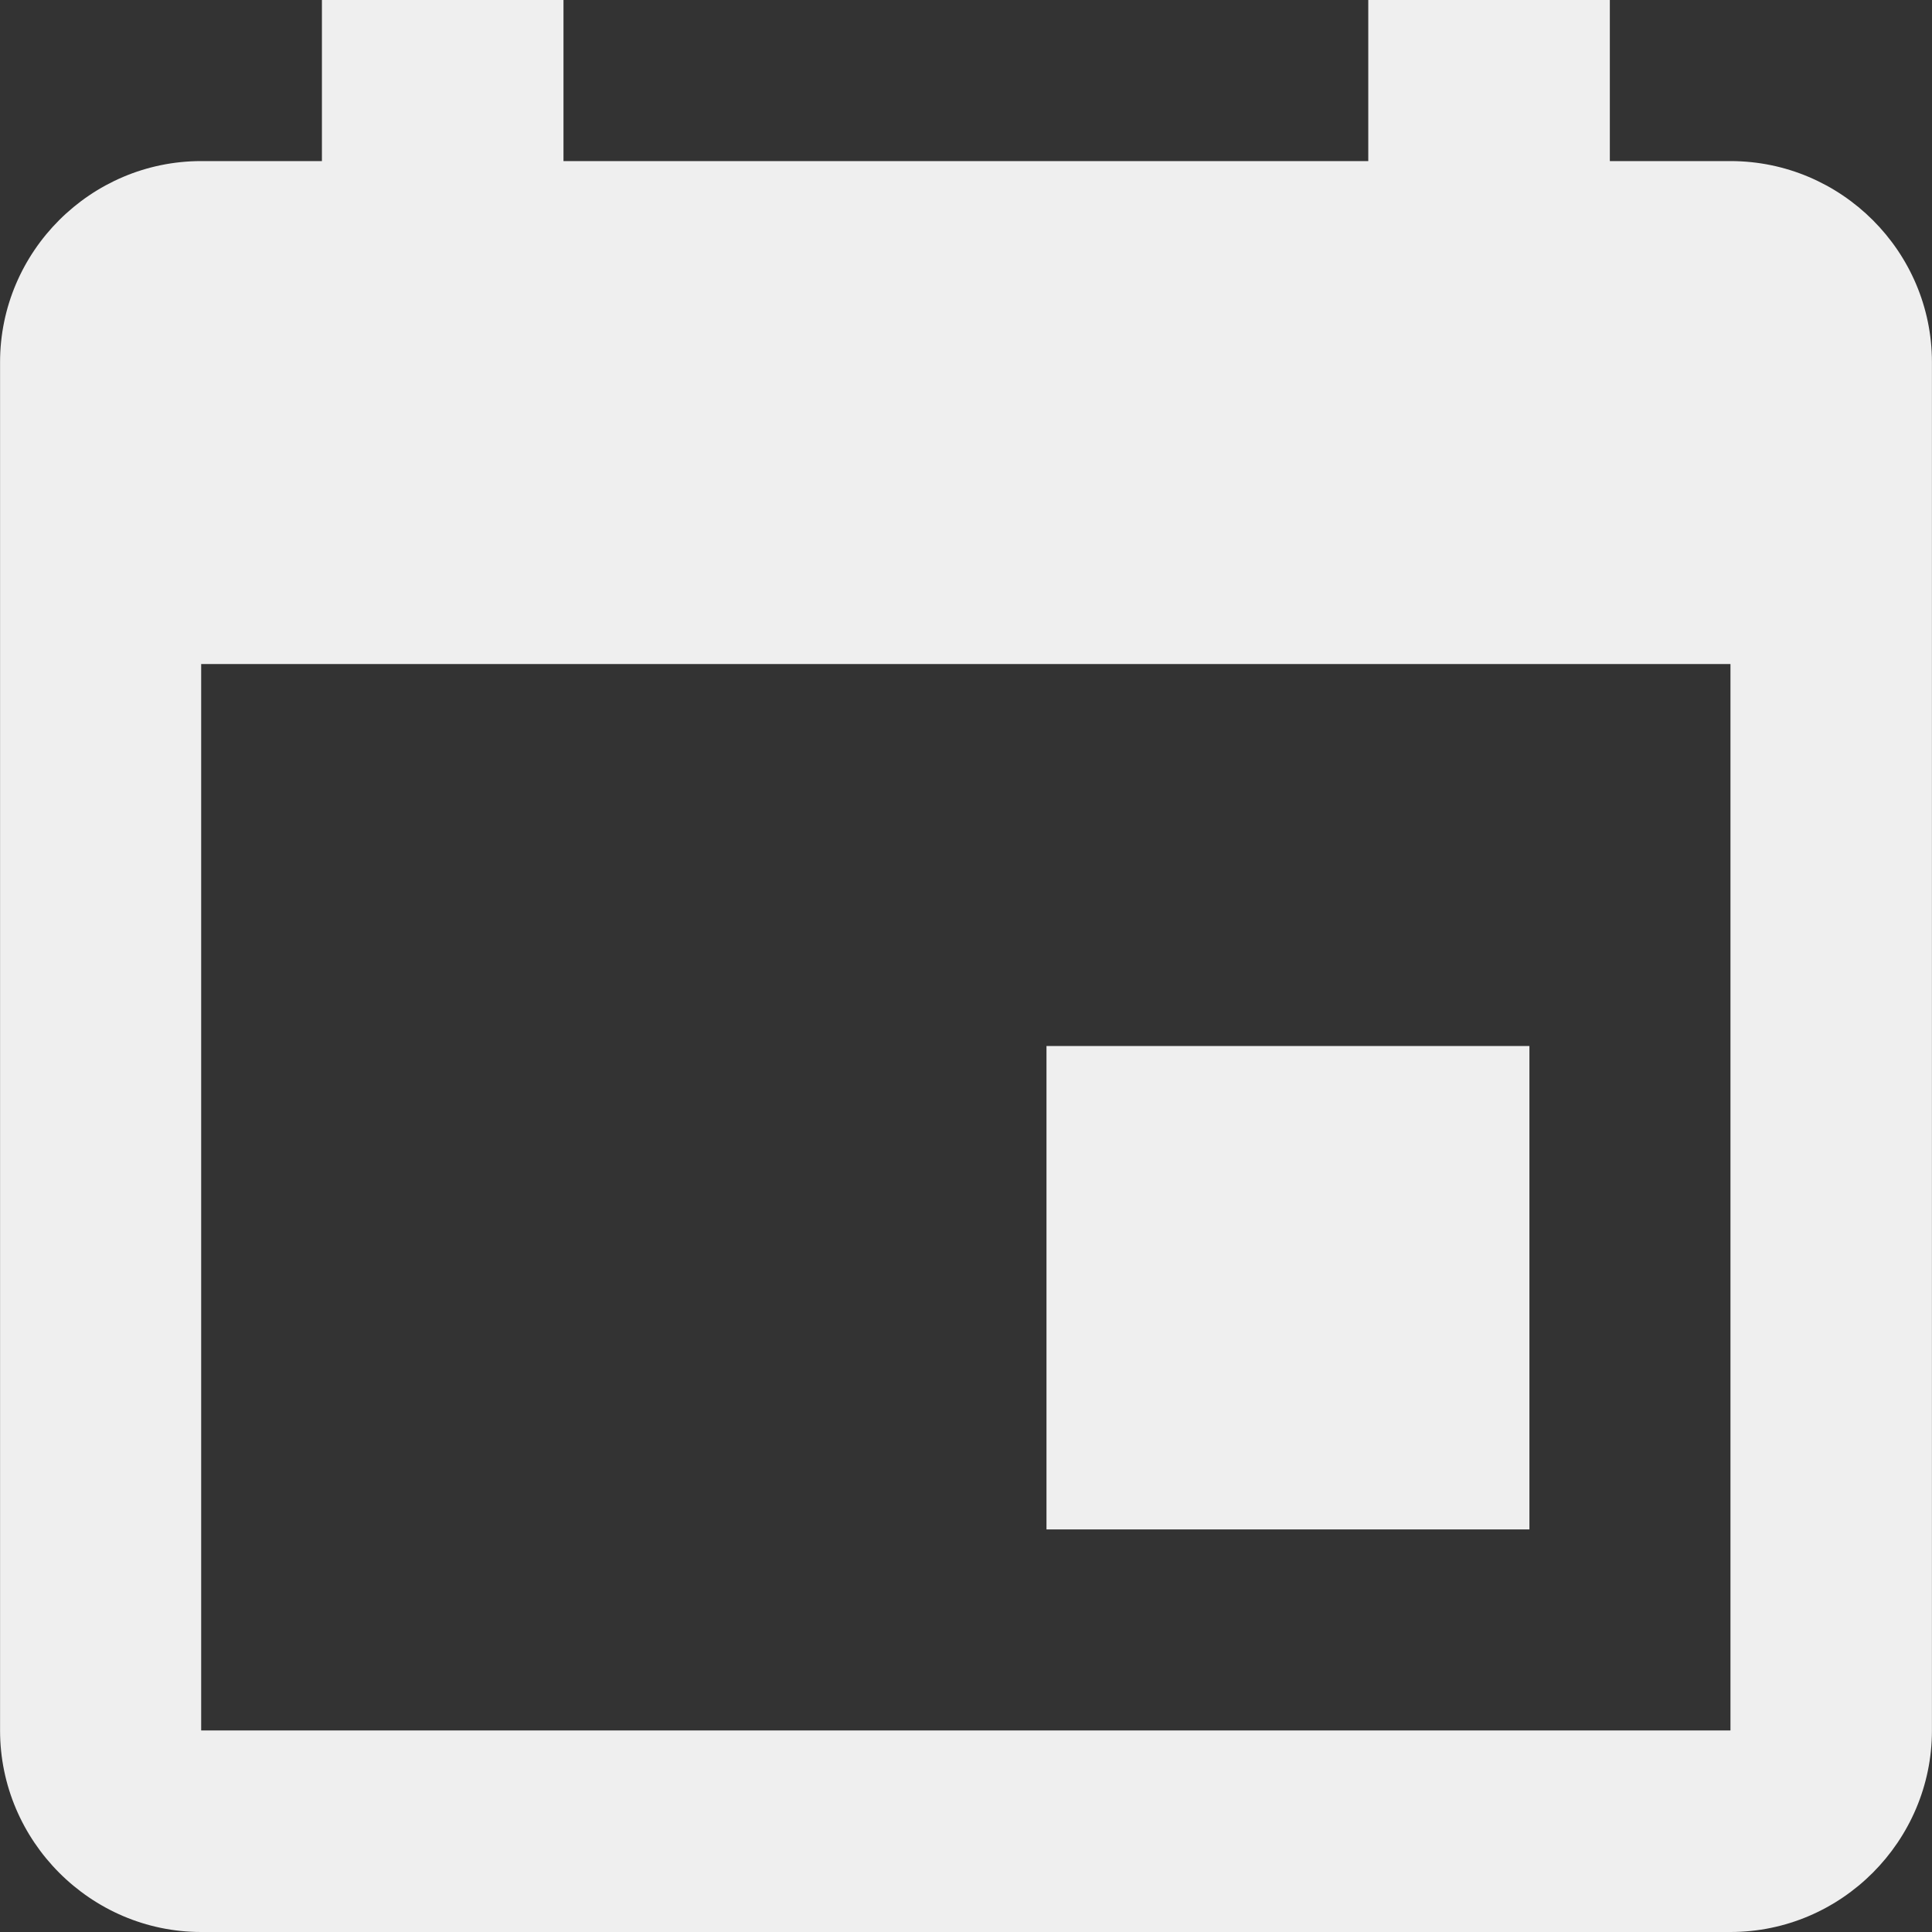 <?xml version="1.0" encoding="utf-8"?>
<!-- Generator: Adobe Illustrator 16.0.3, SVG Export Plug-In . SVG Version: 6.00 Build 0)  -->
<!DOCTYPE svg PUBLIC "-//W3C//DTD SVG 1.1//EN" "http://www.w3.org/Graphics/SVG/1.1/DTD/svg11.dtd">
<svg version="1.1" id="图层_1" xmlns="http://www.w3.org/2000/svg" xmlns:xlink="http://www.w3.org/1999/xlink" x="0px" y="0px"
	 width="32px" height="32px" viewBox="0 0 32 32" enable-background="new 0 0 32 32" xml:space="preserve">
<rect x="0" y="0" width="32" height="32" fill="#333333" stroke="none"/>
<g>
	<path fill="#EFEFEF" d="M25.332,17.325h-7.999v8.007h7.999V17.325z M22.663,0v2.668H9.333V0H5.332v2.668h-2
		c-1.831,0-3.331,1.498-3.331,3.331v22.663c0,1.832,1.5,3.338,3.331,3.338h25.33c1.838,0,3.337-1.506,3.337-3.338V5.999
		c0-1.833-1.499-3.331-3.337-3.331h-1.998V0H22.663z M28.662,28.662H3.332V10.999h25.33V28.662z"/>
</g>
</svg>

